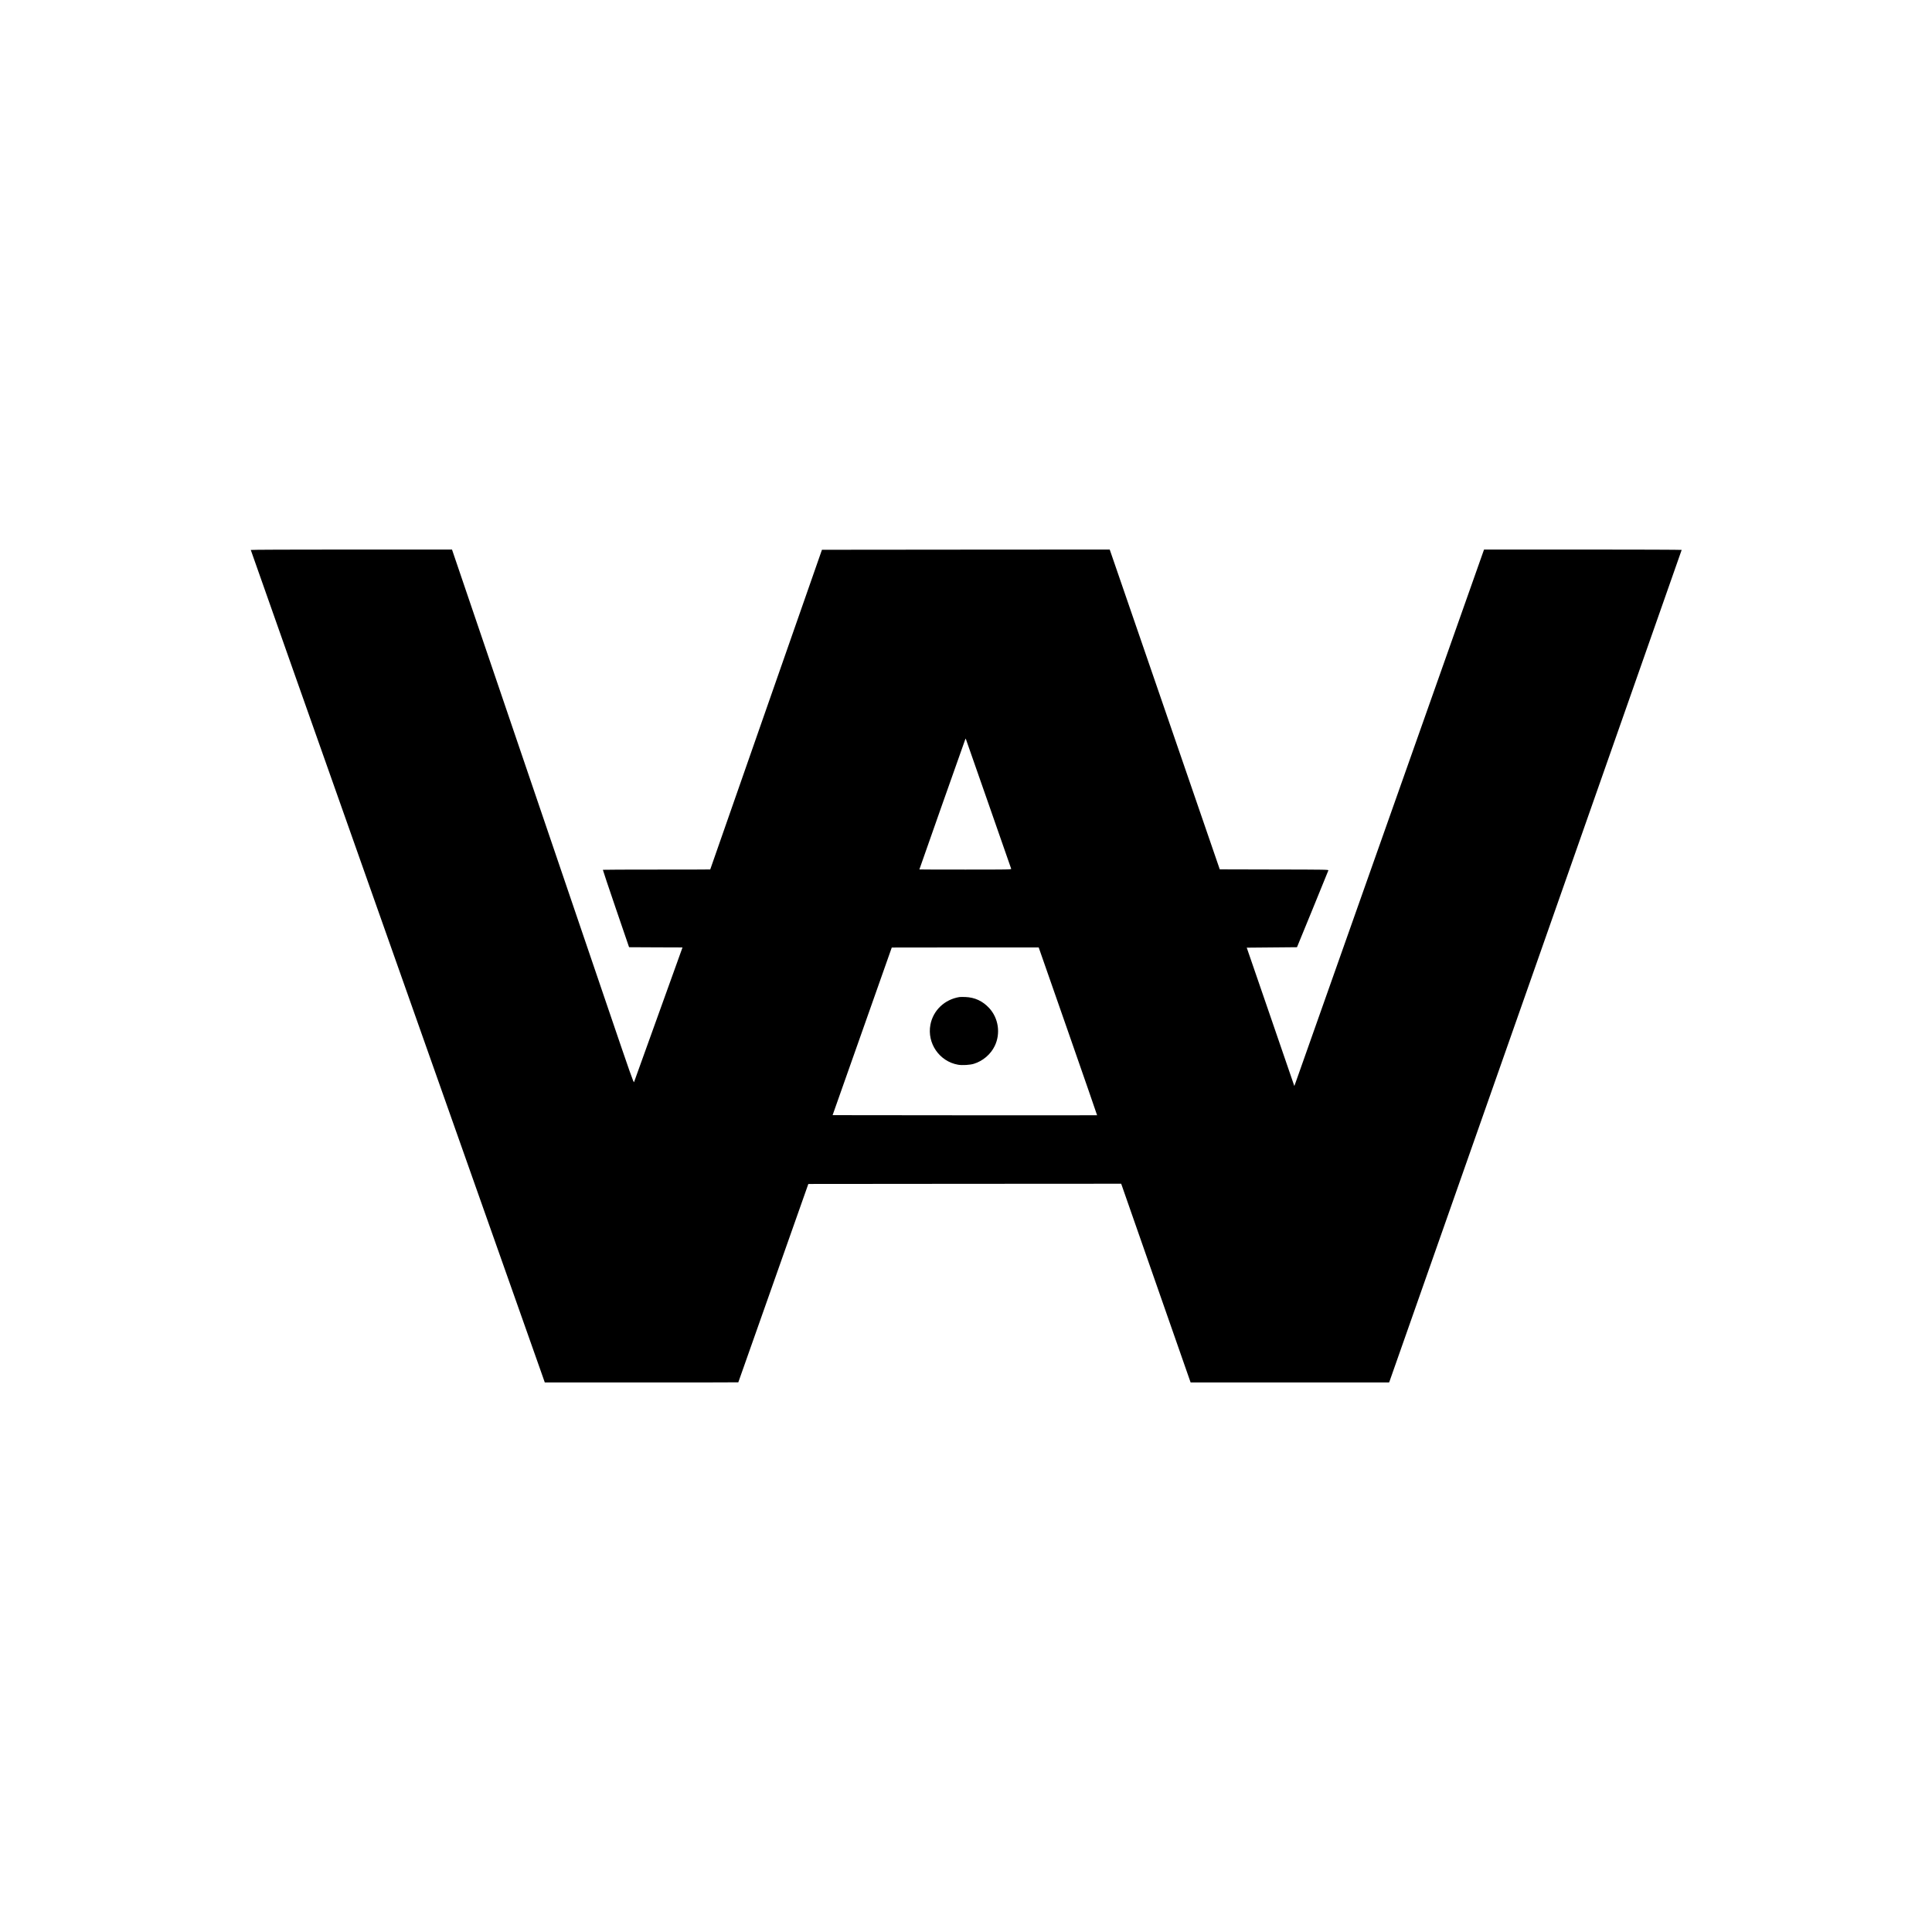 <?xml version="1.0" standalone="no"?>
<!DOCTYPE svg PUBLIC "-//W3C//DTD SVG 20010904//EN"
 "http://www.w3.org/TR/2001/REC-SVG-20010904/DTD/svg10.dtd">
<svg version="1.0" xmlns="http://www.w3.org/2000/svg"
 width="4268pt" height="4268pt" viewBox="0 0 4268 4268"
 preserveAspectRatio="xMidYMid meet">
<g transform="translate(0,4268) scale(0.1,-0.1)"
fill="#000000" stroke="none">
<path d="M5540 30531 c0 -5 1422 -4034 3161 -8953 1738 -4919 3199 -9054 3247
-9190 l87 -248 2138 0 c1175 0 2137 1 2137 3 0 1 349 988 774 2192 l773 2190
3456 3 3455 2 15 -42 c8 -24 346 -992 752 -2153 405 -1160 744 -2129 752
-2152 l15 -43 2193 0 2192 0 16 43 c38 98 6447 18342 6447 18349 0 4 -982 8
-2183 8 l-2183 0 -2069 -5852 c-1138 -3219 -2080 -5886 -2095 -5926 l-27 -73
-525 1528 -526 1528 555 5 555 5 344 839 c189 461 346 847 349 857 6 18 -26
19 -1196 21 l-1203 3 -1215 3533 -1216 3532 -3179 -2 -3178 -3 -1234 -3530
c-679 -1941 -1234 -3531 -1234 -3532 0 -2 -532 -3 -1183 -3 -651 0 -1186 -2
-1189 -5 -2 -3 127 -389 287 -857 l292 -853 590 -3 590 -2 -132 -368 c-528
-1464 -781 -2168 -938 -2606 -9 -25 -70 149 -564 1600 -305 896 -666 1958
-803 2359 -136 402 -790 2322 -1452 4267 l-1203 3538 -2222 0 c-1355 0 -2223
-4 -2223 -9z m16302 -5621 c270 -773 493 -1413 496 -1422 4 -17 -49 -18 -1012
-18 -559 0 -1016 1 -1016 3 0 6 1000 2843 1011 2867 l11 25 10 -25 c5 -14 230
-657 500 -1430z m1751 -5012 c355 -1019 645 -1853 643 -1855 -1 -2 -1317 -2
-2923 -1 l-2920 3 653 1850 c359 1018 654 1851 654 1853 0 1 730 2 1623 2
l1623 0 647 -1852z"/>
<path d="M21195 20654 c-328 -53 -580 -293 -641 -610 -78 -412 199 -813 611
-885 95 -16 262 -6 350 21 199 62 371 209 460 394 133 276 83 614 -123 837
-144 155 -317 236 -527 244 -55 2 -113 1 -130 -1z"/>
</g>
</svg>
